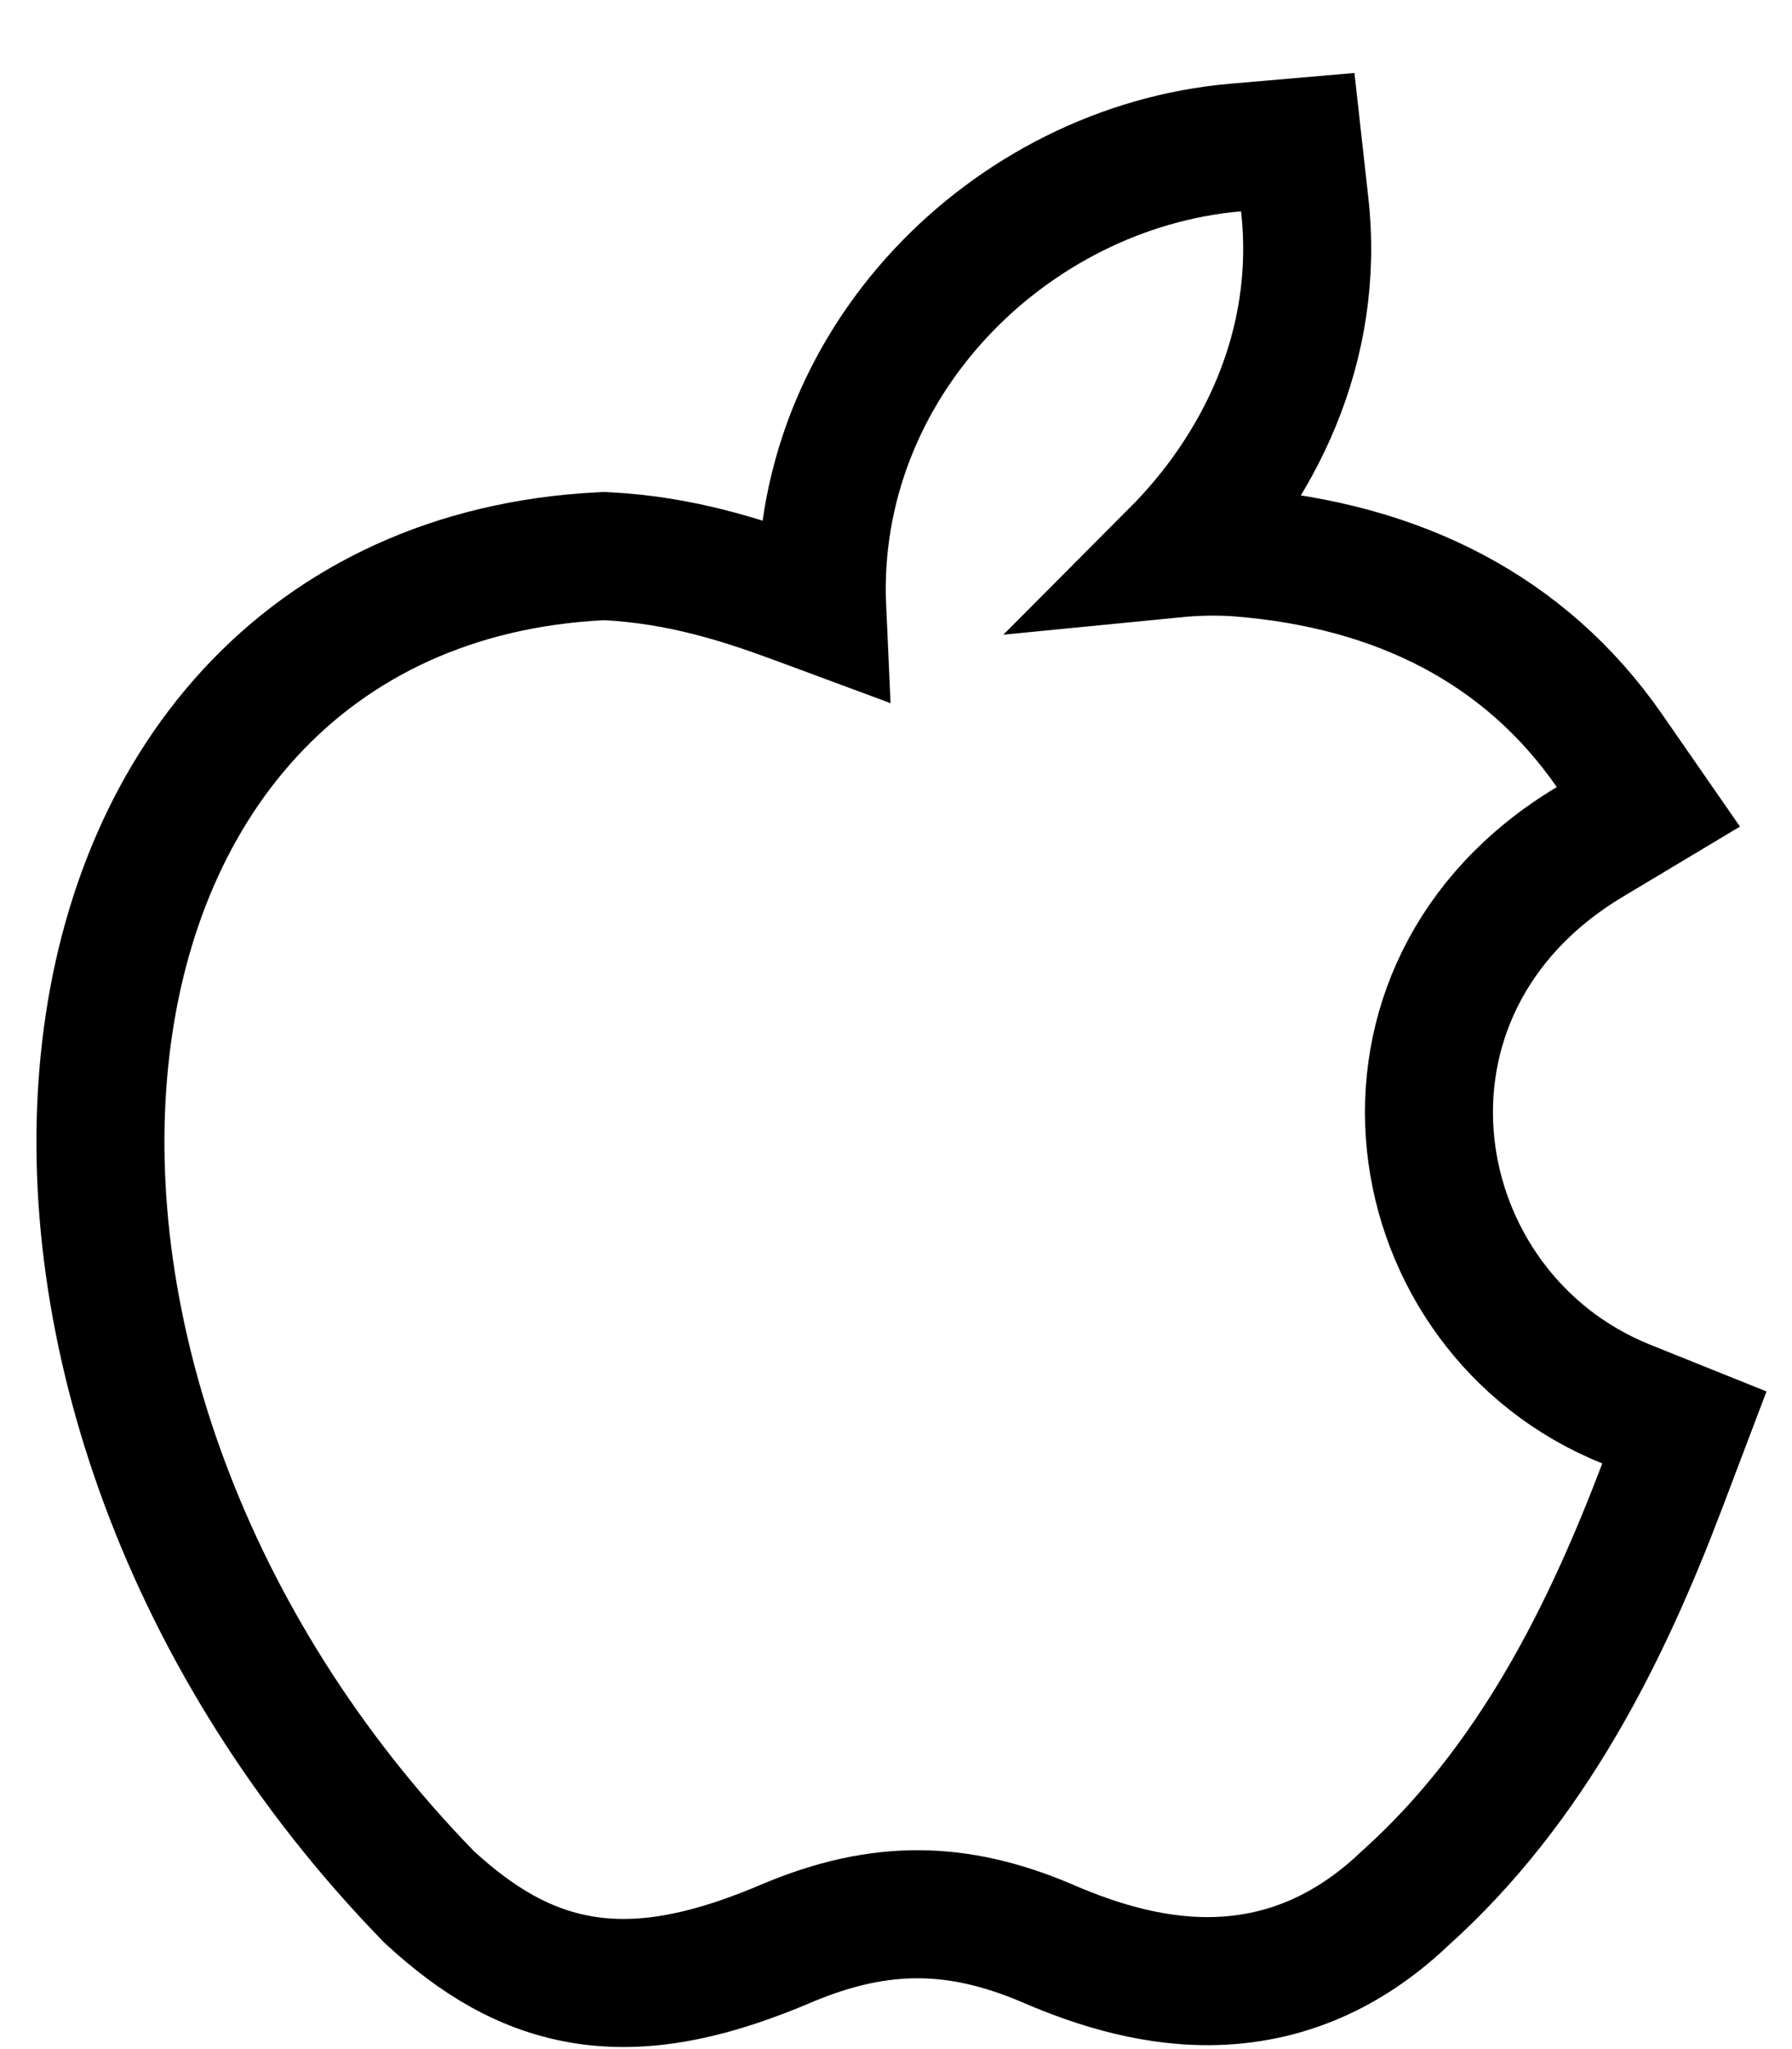 <svg xmlns="http://www.w3.org/2000/svg" width="21" height="24" viewBox="0 0 21 24" fill="none"><path d="M14.312 23.2C15.067 23.164 15.796 22.87 16.458 22.241C17.959 20.897 18.832 19.107 19.478 17.407L19.739 16.719L19.057 16.445C16.393 15.373 15.751 11.588 18.629 9.862L19.317 9.45L18.86 8.791C17.877 7.376 16.387 6.62 14.526 6.472L14.526 6.472L14.52 6.471C14.261 6.453 14.009 6.459 13.765 6.483C14.735 5.51 15.478 4.072 15.289 2.392L15.208 1.665L14.479 1.728C11.838 1.957 9.503 4.262 9.635 7.139C9.608 7.129 9.582 7.119 9.554 7.109C9.469 7.078 9.378 7.044 9.28 7.008C8.703 6.797 7.982 6.56 7.117 6.515L7.079 6.513L7.041 6.515C5.318 6.602 3.925 7.271 2.928 8.353C1.941 9.424 1.383 10.855 1.225 12.414C0.908 15.522 2.159 19.26 5.007 22.195L5.022 22.211L5.038 22.226C5.574 22.718 6.16 23.095 6.9 23.198C7.624 23.298 8.382 23.12 9.238 22.753C10.323 22.3 11.223 22.32 12.249 22.751C12.869 23.022 13.574 23.236 14.312 23.2Z" stroke="currentColor" stroke-width="1.5"></path></svg>